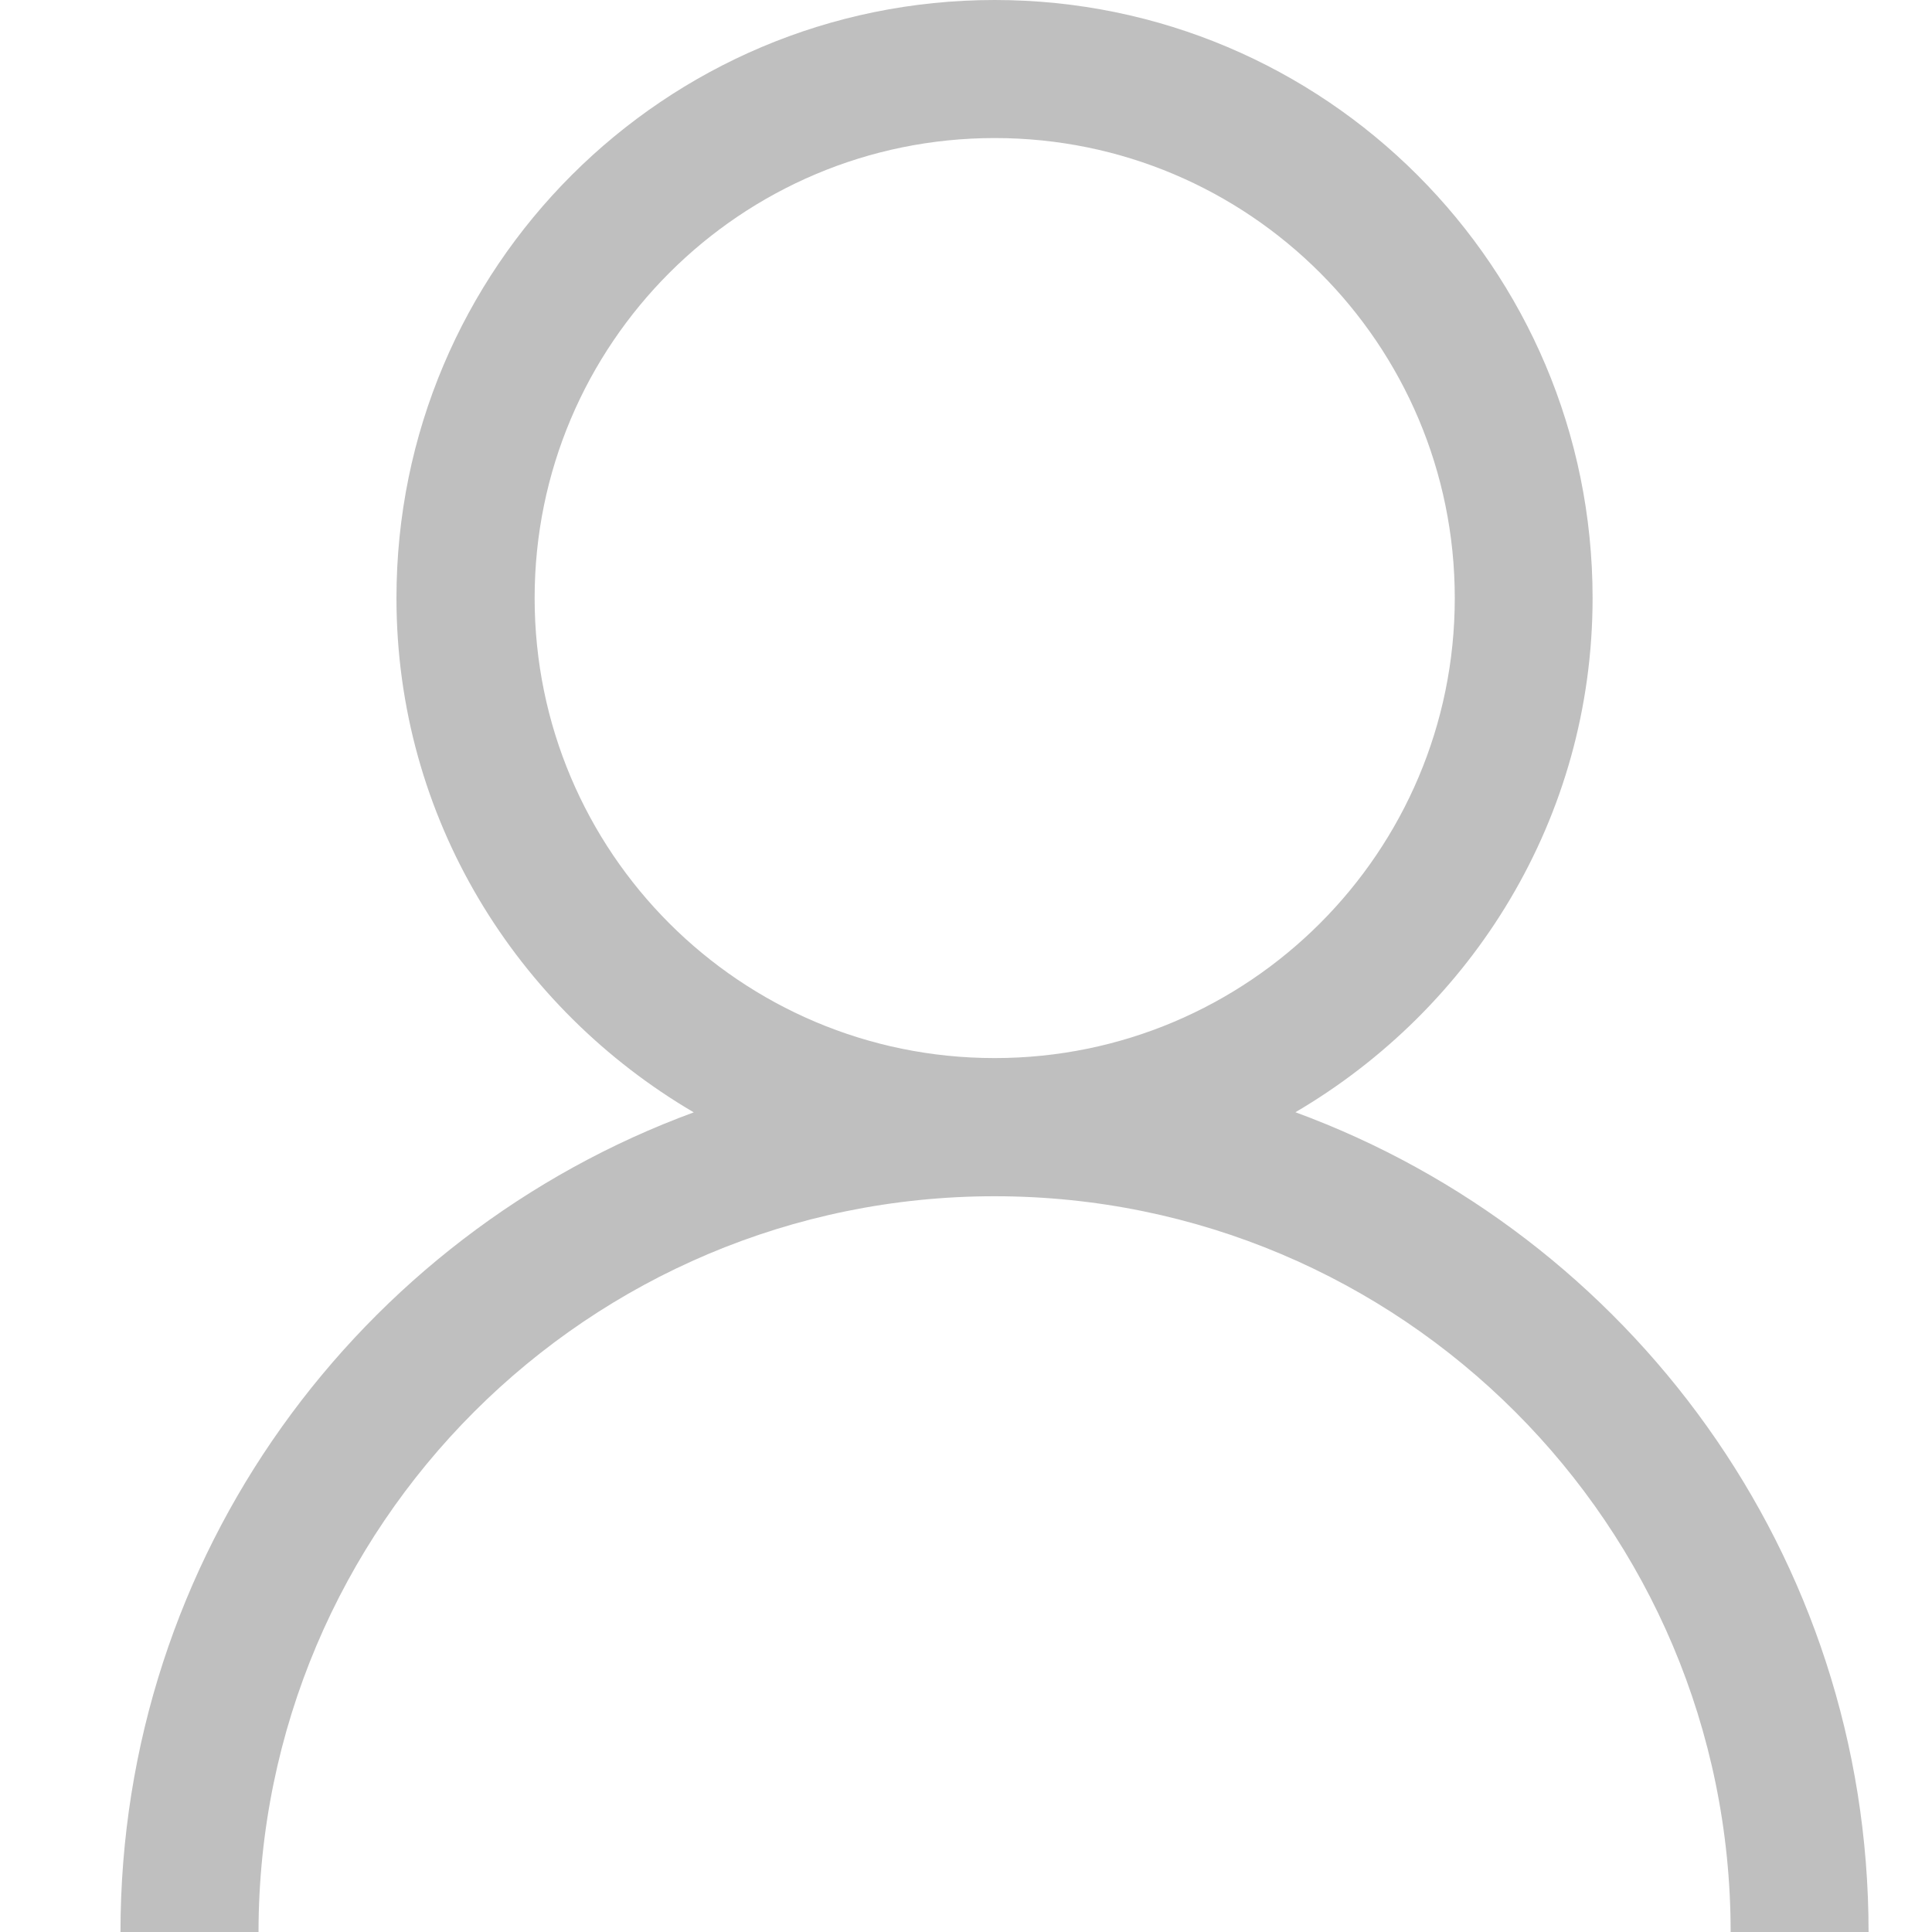 <?xml version="1.0" standalone="no"?><!DOCTYPE svg PUBLIC "-//W3C//DTD SVG 1.1//EN" "http://www.w3.org/Graphics/SVG/1.1/DTD/svg11.dtd"><svg class="icon" width="200px" height="200.00px" viewBox="0 0 1024 1024" version="1.1" xmlns="http://www.w3.org/2000/svg"><path d="M527.183 634.035c215.428 0 390.092 174.473 390.092 389.965l73.106 0c0-199.671-126.628-369.423-303.781-434.492 93.839-55.053 157.504-155.909 157.504-272.586C844.105 141.875 702.23 0 527.183 0c-175.111 0-317.05 141.875-317.05 316.986 0 116.677 63.729 217.533 157.568 272.586-177.152 65.069-303.845 234.821-303.845 434.492l73.17 0C137.09 808.572 311.755 634.035 527.183 634.035zM283.367 316.986c0-134.603 109.149-243.816 243.879-243.816s243.816 109.213 243.816 243.816S661.913 560.801 527.183 560.801 283.367 451.652 283.367 316.986z" fill="#bfbfbf" /></svg>